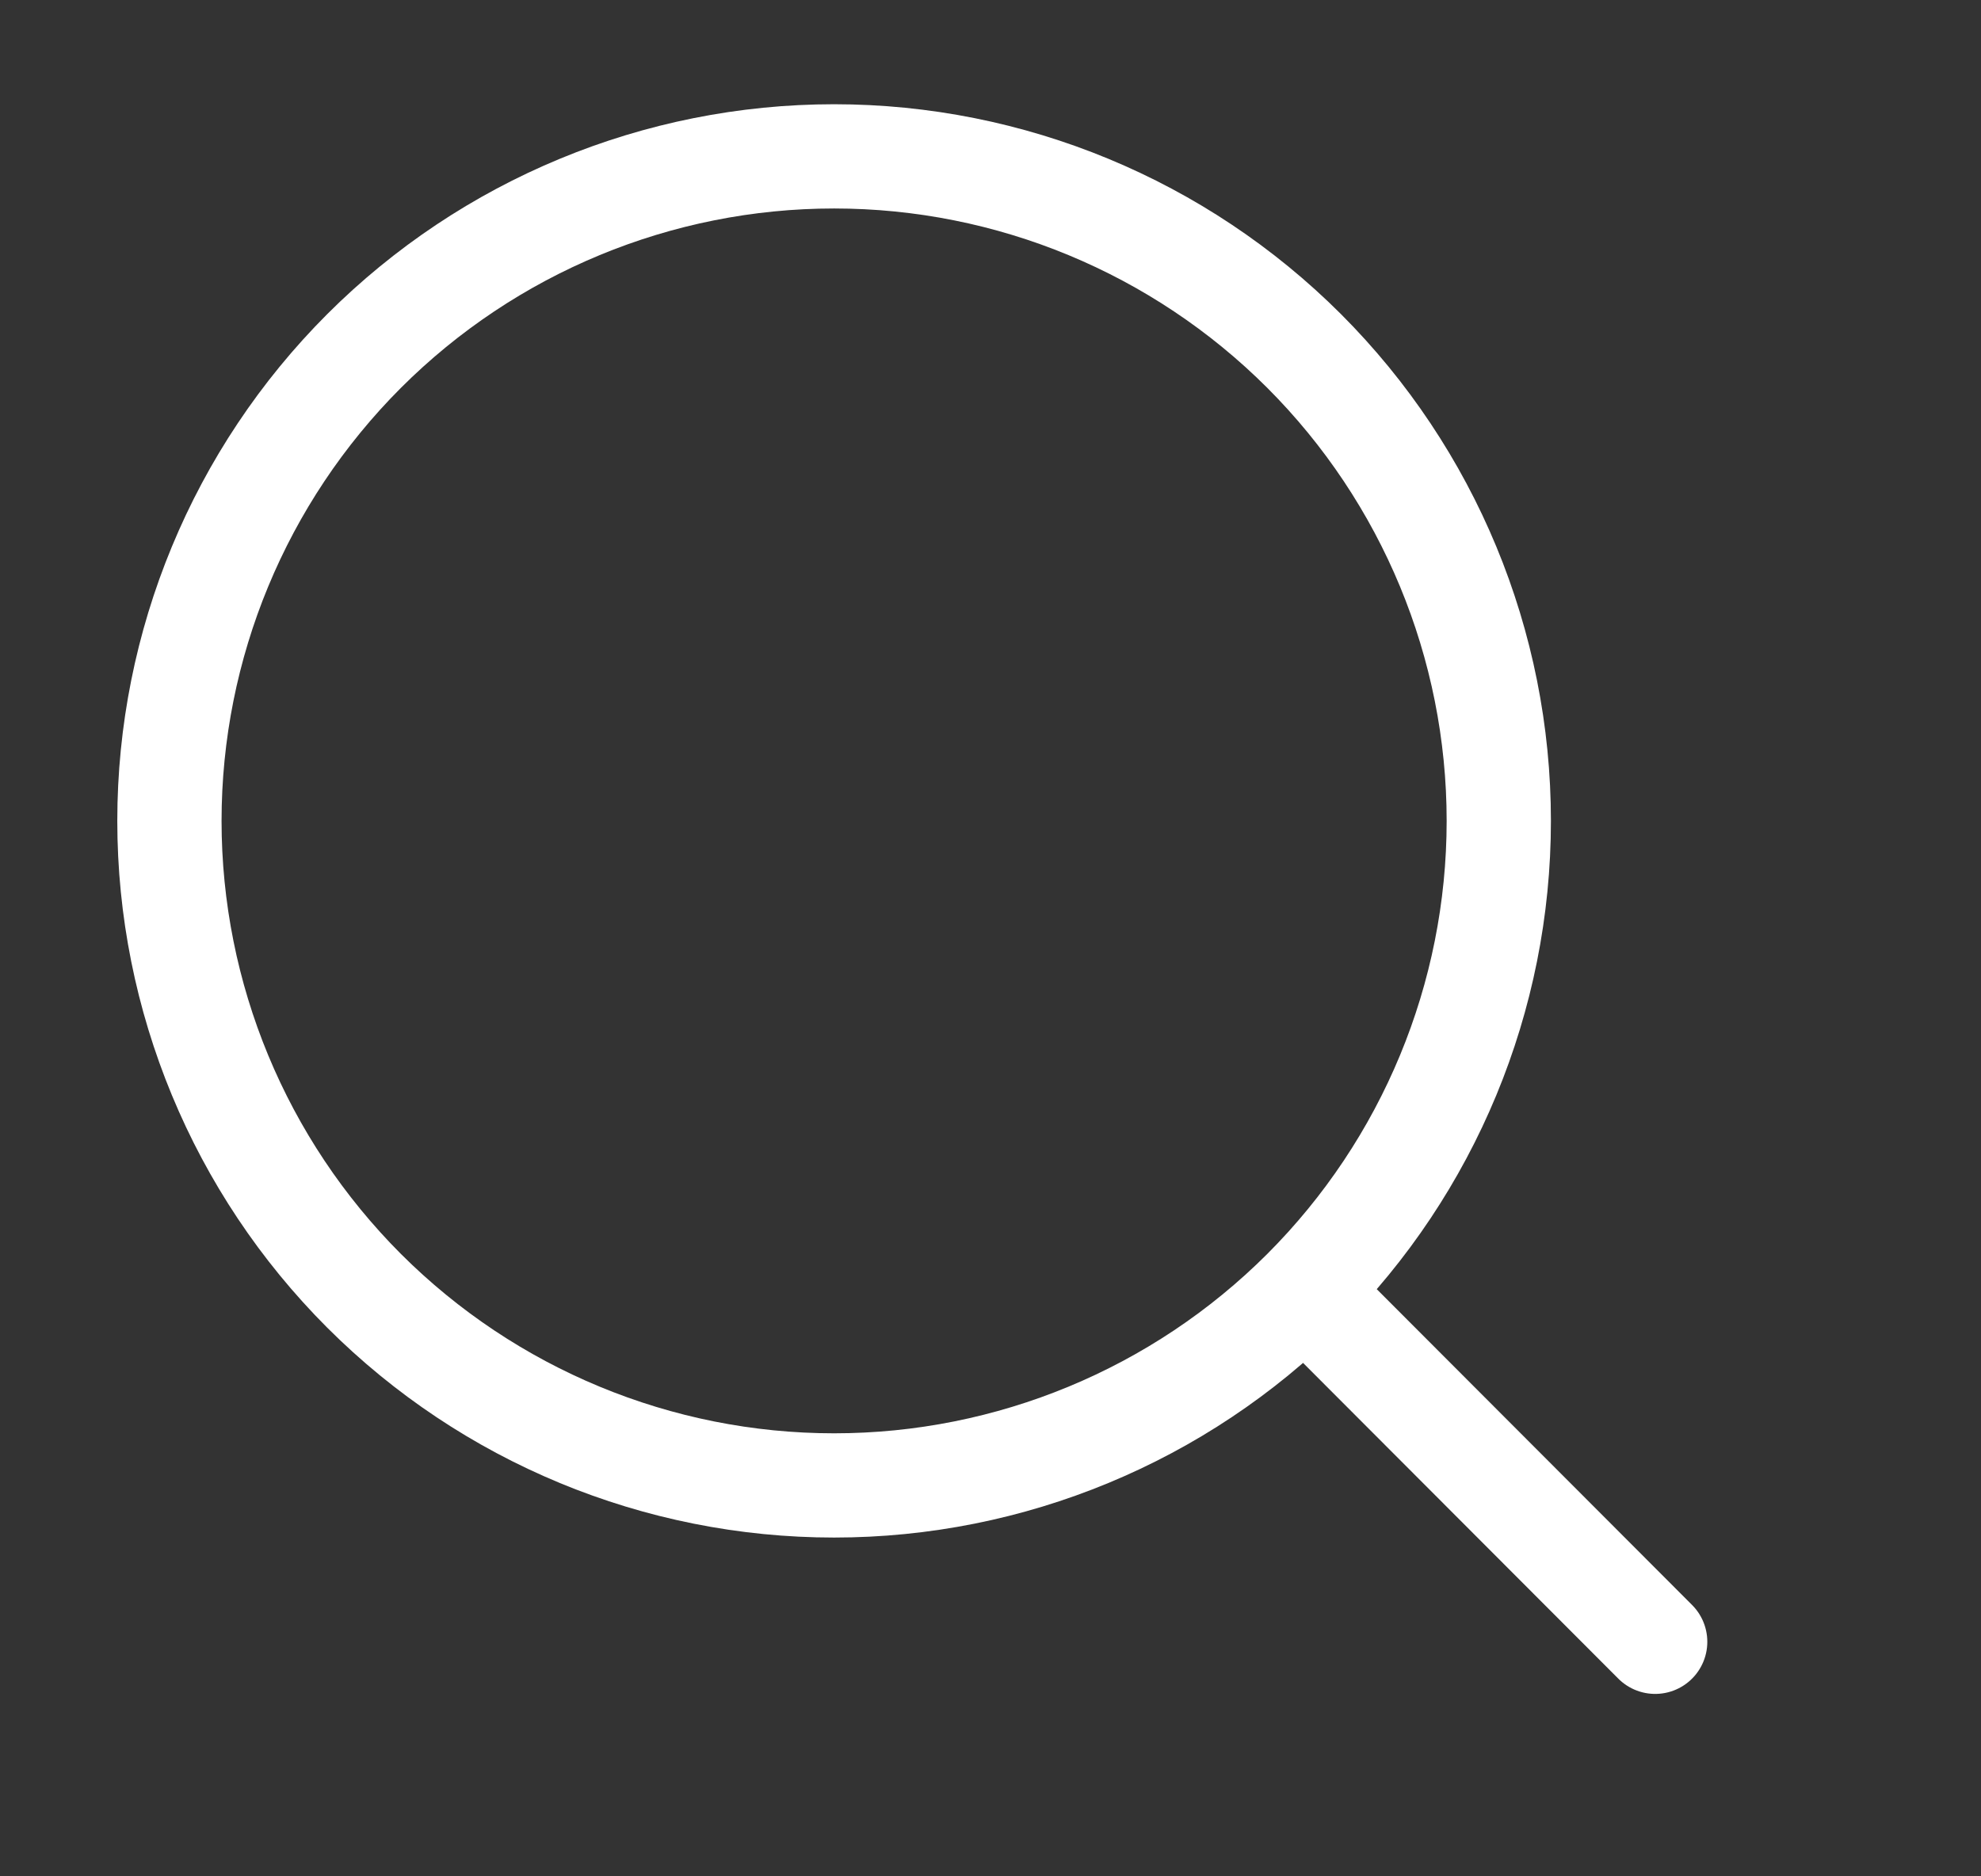 <svg width="19" height="18" viewBox="0 0 19 18" fill="none" xmlns="http://www.w3.org/2000/svg">
<rect x="0" y="0" width="19" height="18" fill="#333333" stroke="none"/>
<path d="M15.875 15.75L12.511 12.38M14.375 7.875C14.375 9.566 13.703 11.187 12.508 12.383C11.312 13.578 9.691 14.25 8 14.25C6.309 14.25 4.688 13.578 3.492 12.383C2.297 11.187 1.625 9.566 1.625 7.875C1.625 6.184 2.297 4.563 3.492 3.367C4.688 2.172 6.309 1.5 8 1.5C9.691 1.5 11.312 2.172 12.508 3.367C13.703 4.563 14.375 6.184 14.375 7.875V7.875Z" stroke="white" stroke-linecap="round"/>
</svg>
